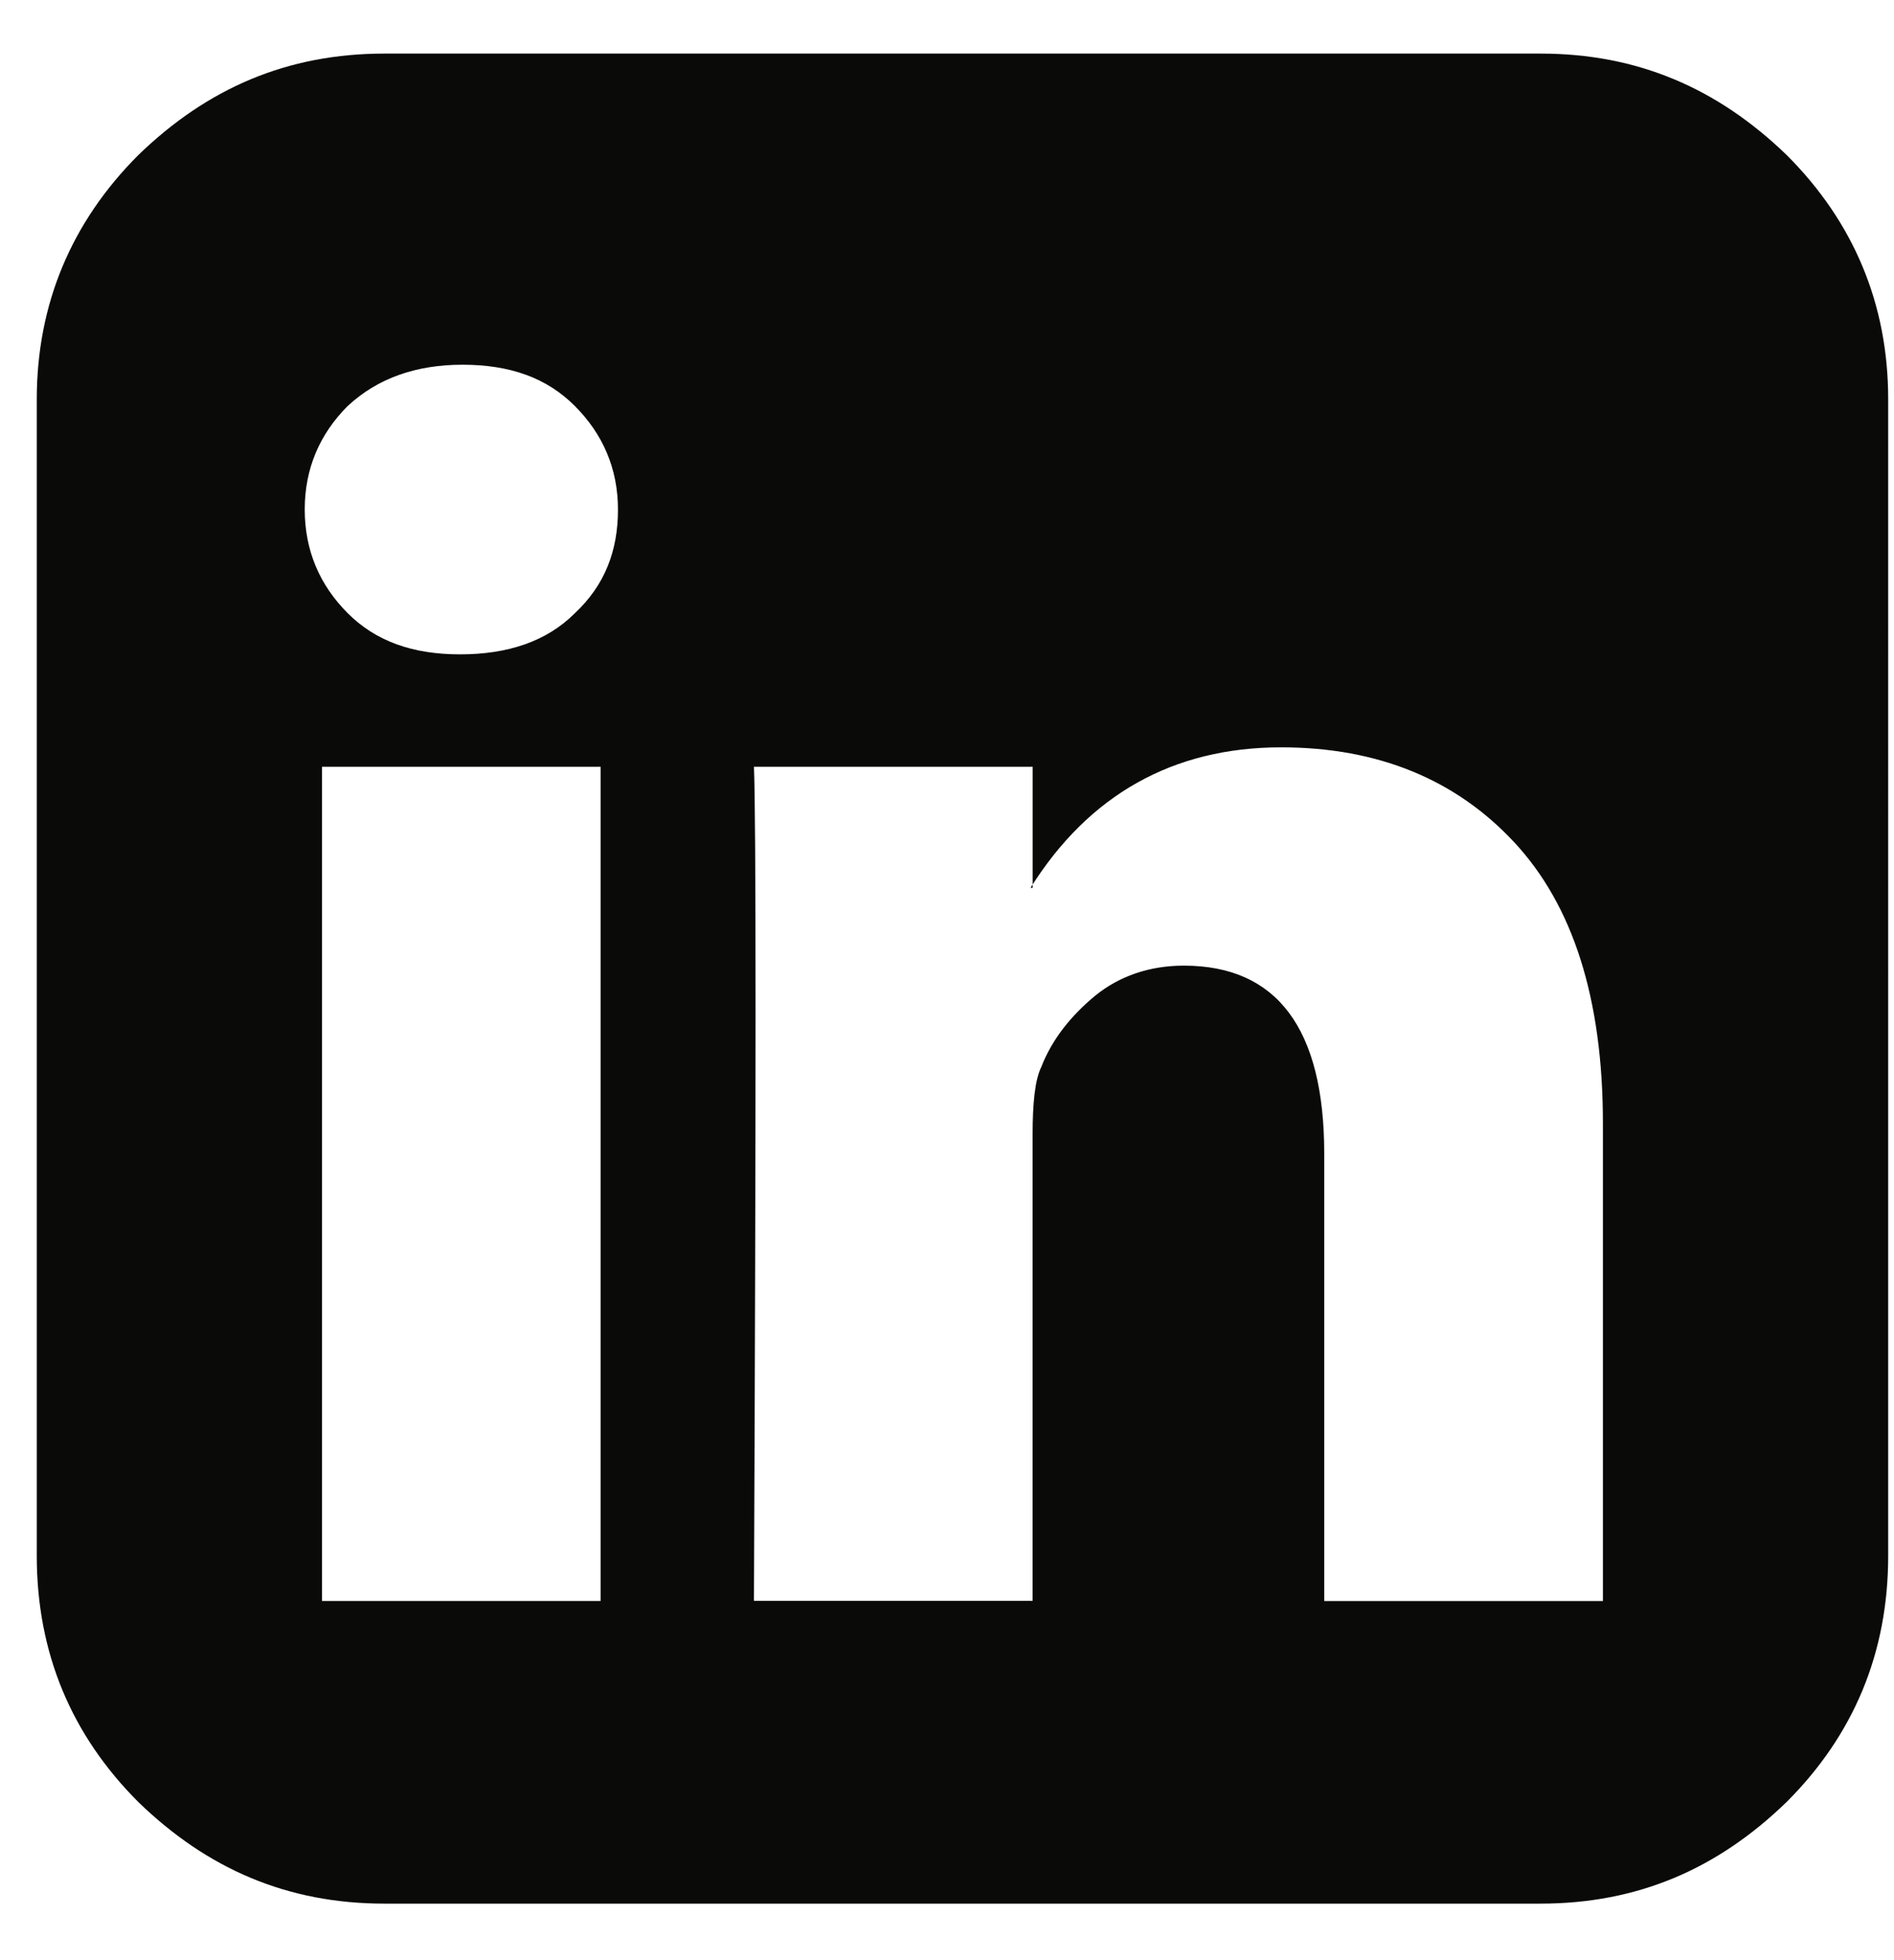 <svg width="29" height="30" viewBox="0 0 29 30" xmlns="http://www.w3.org/2000/svg"><title>icon-linkedin</title><path d="M2.118 27.58c1.058 1.025 2.283 1.555 3.77 1.555h17.697c1.49 0 2.713-.53 3.77-1.555 1.027-1.025 1.556-2.282 1.556-3.77V6.11c0-1.455-.528-2.712-1.554-3.737C26.298 1.35 25.074.82 23.586.82H5.888c-1.49 0-2.714.53-3.772 1.555C1.092 3.4.563 4.657.563 6.112V23.81c0 1.488.53 2.745 1.555 3.77zM5.326 6.212c.463-.43 1.058-.63 1.754-.63.728 0 1.29.2 1.72.63.43.43.662.96.662 1.587 0 .628-.2 1.157-.662 1.588-.43.43-1.026.628-1.754.628s-1.29-.2-1.72-.628c-.43-.43-.66-.96-.66-1.59 0-.627.23-1.156.66-1.586zm-.396 5.523h4.266v12.768H4.93V11.735zm6.615 0h4.267v1.853h-.033c.892-1.422 2.182-2.15 3.837-2.15 1.488 0 2.68.496 3.572 1.456.892.96 1.355 2.38 1.355 4.3v7.31h-4.267v-6.847c0-1.92-.728-2.878-2.15-2.878-.53 0-.993.164-1.357.46-.363.3-.66.663-.826 1.093-.098.2-.132.563-.132 1.026v7.143h-4.267c.033-7.707.033-11.973 0-12.768z" fill="#0A0B09" fill-rule="evenodd"/></svg>